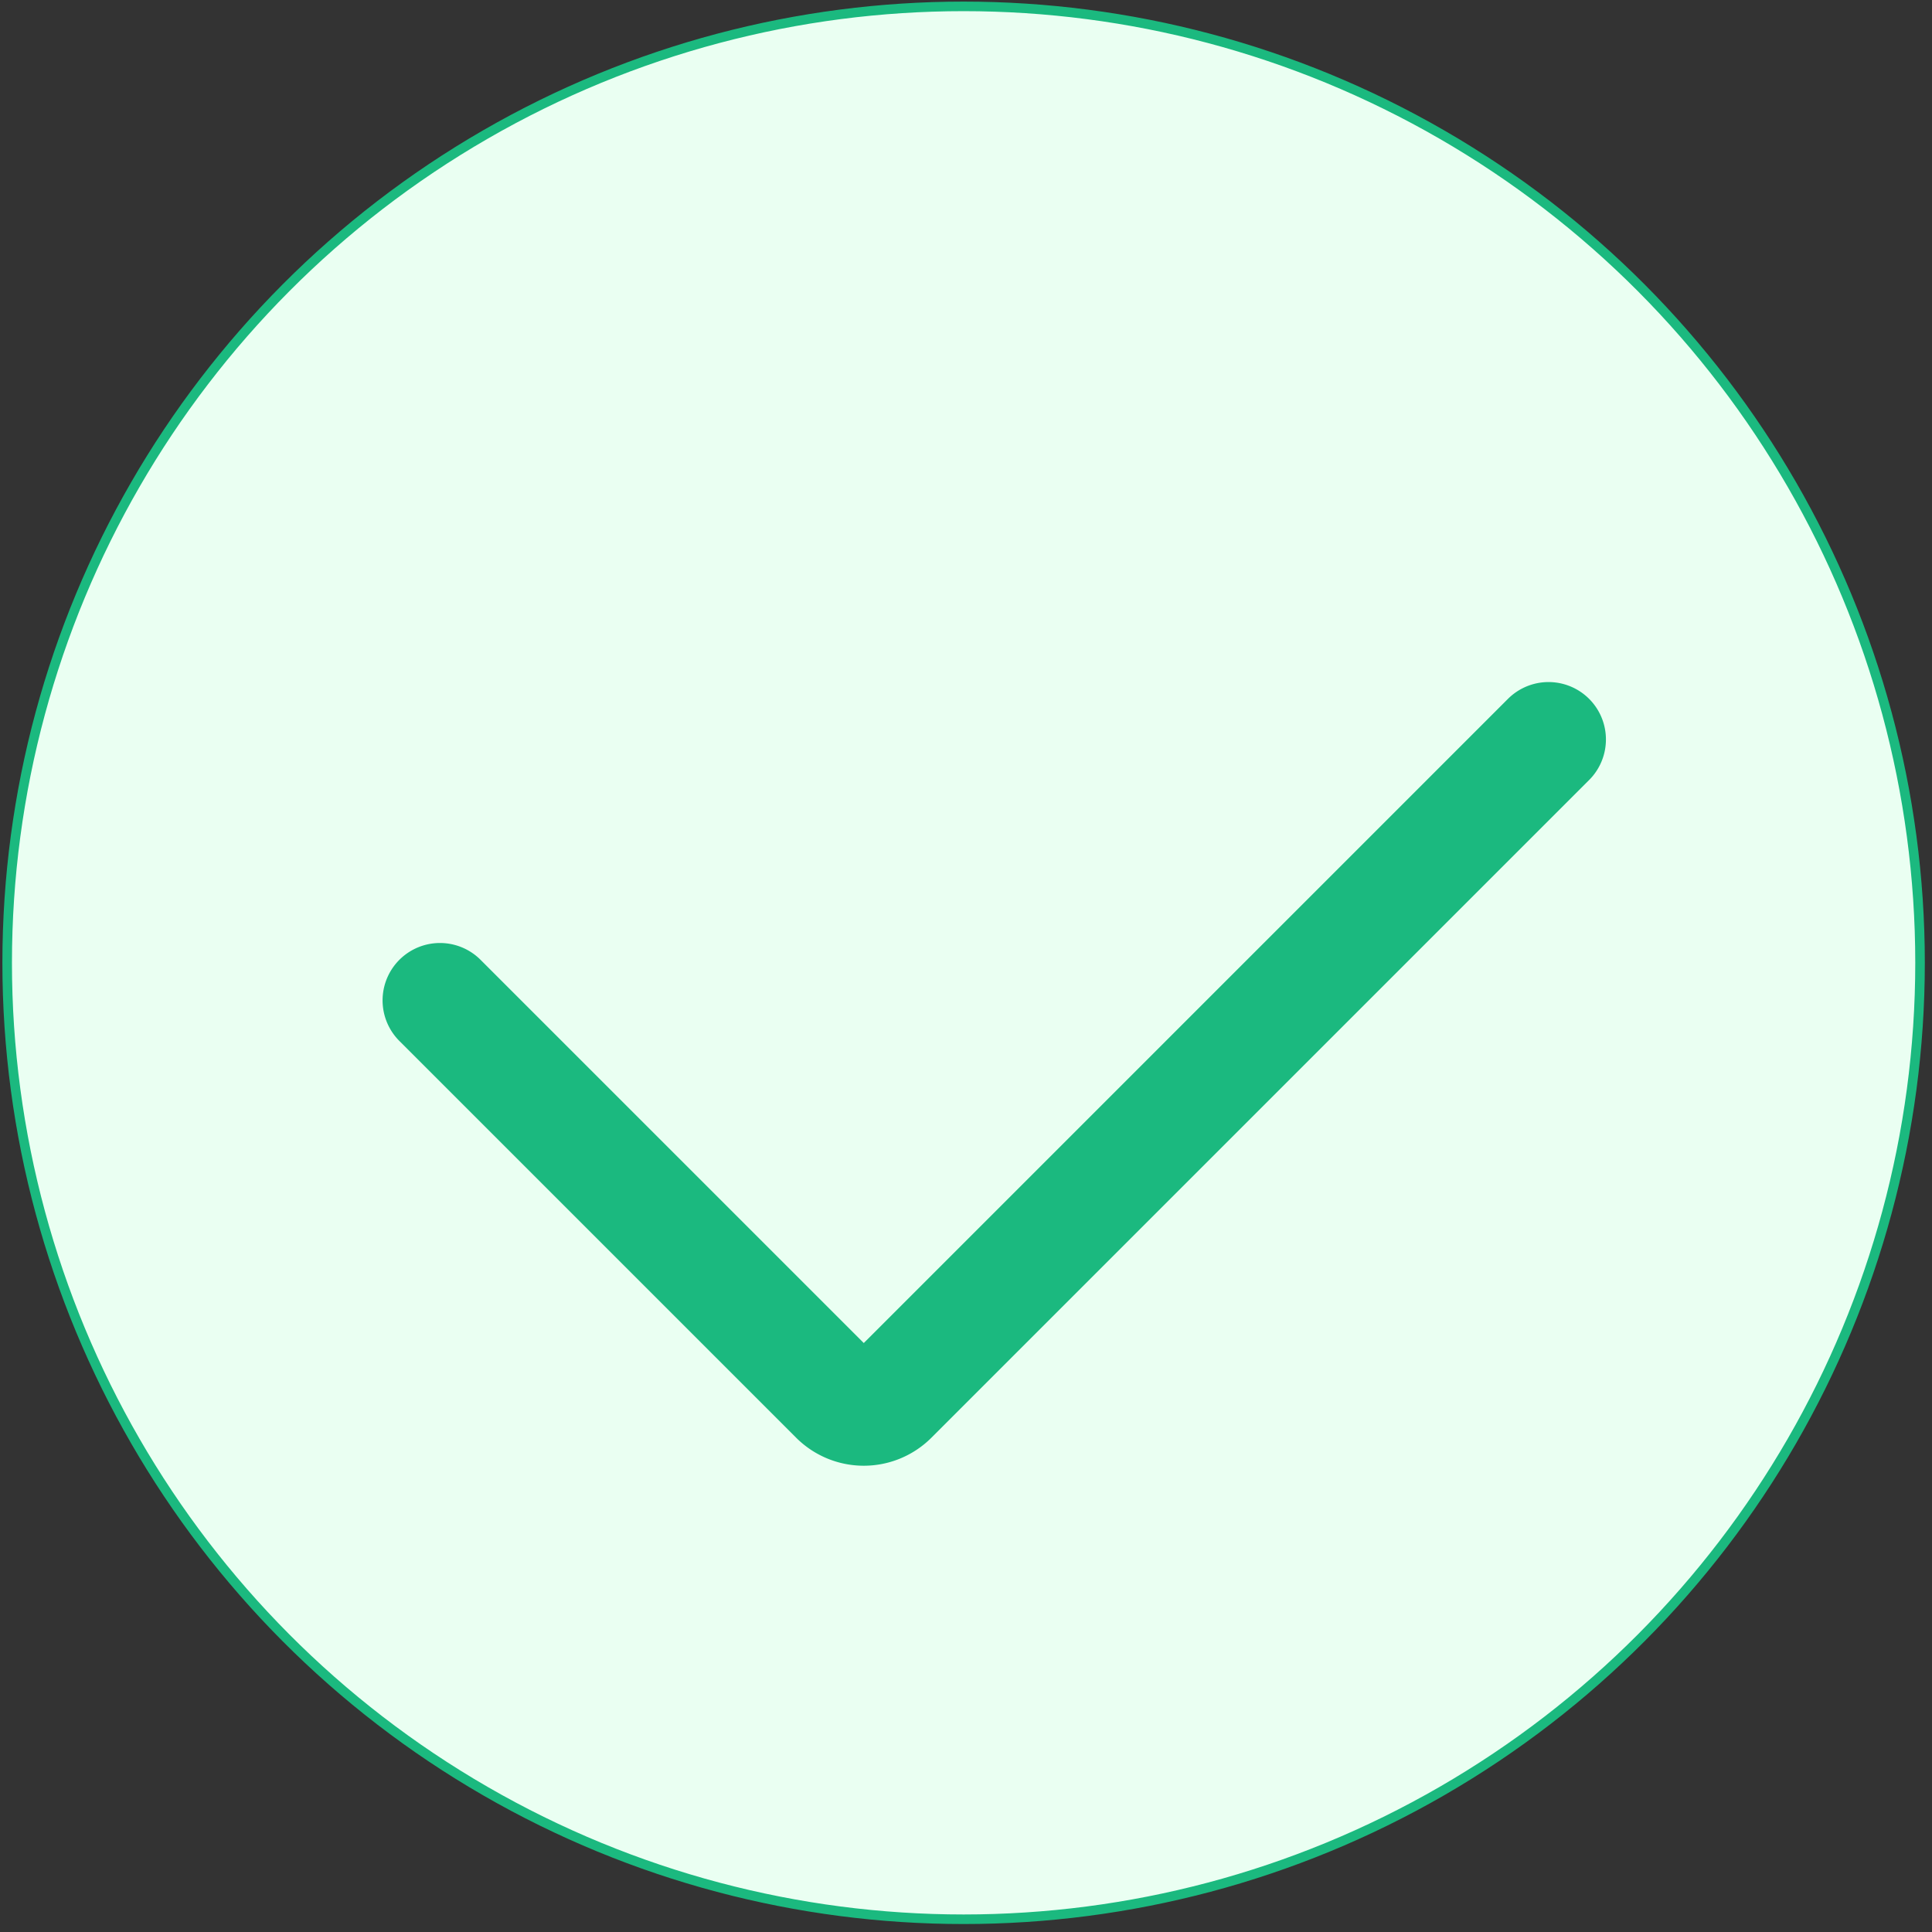 <svg xmlns="http://www.w3.org/2000/svg" width="202" height="202" viewBox="0 0 202 202">
    <rect x="0" y="0" width="202" height="202" fill="#333333" stroke="none"/>
    <g fill="none" fill-rule="evenodd" stroke="#1BB97F">
        <circle cx="100.75" cy="100.667" r="100" fill="#EAFFF2"/>
        <path stroke-linecap="round" stroke-width="12" d="M161.907 77.312L93.14 146.078a4 4 0 0 1-5.656 0L46 104.595"/>
    </g>
</svg>
